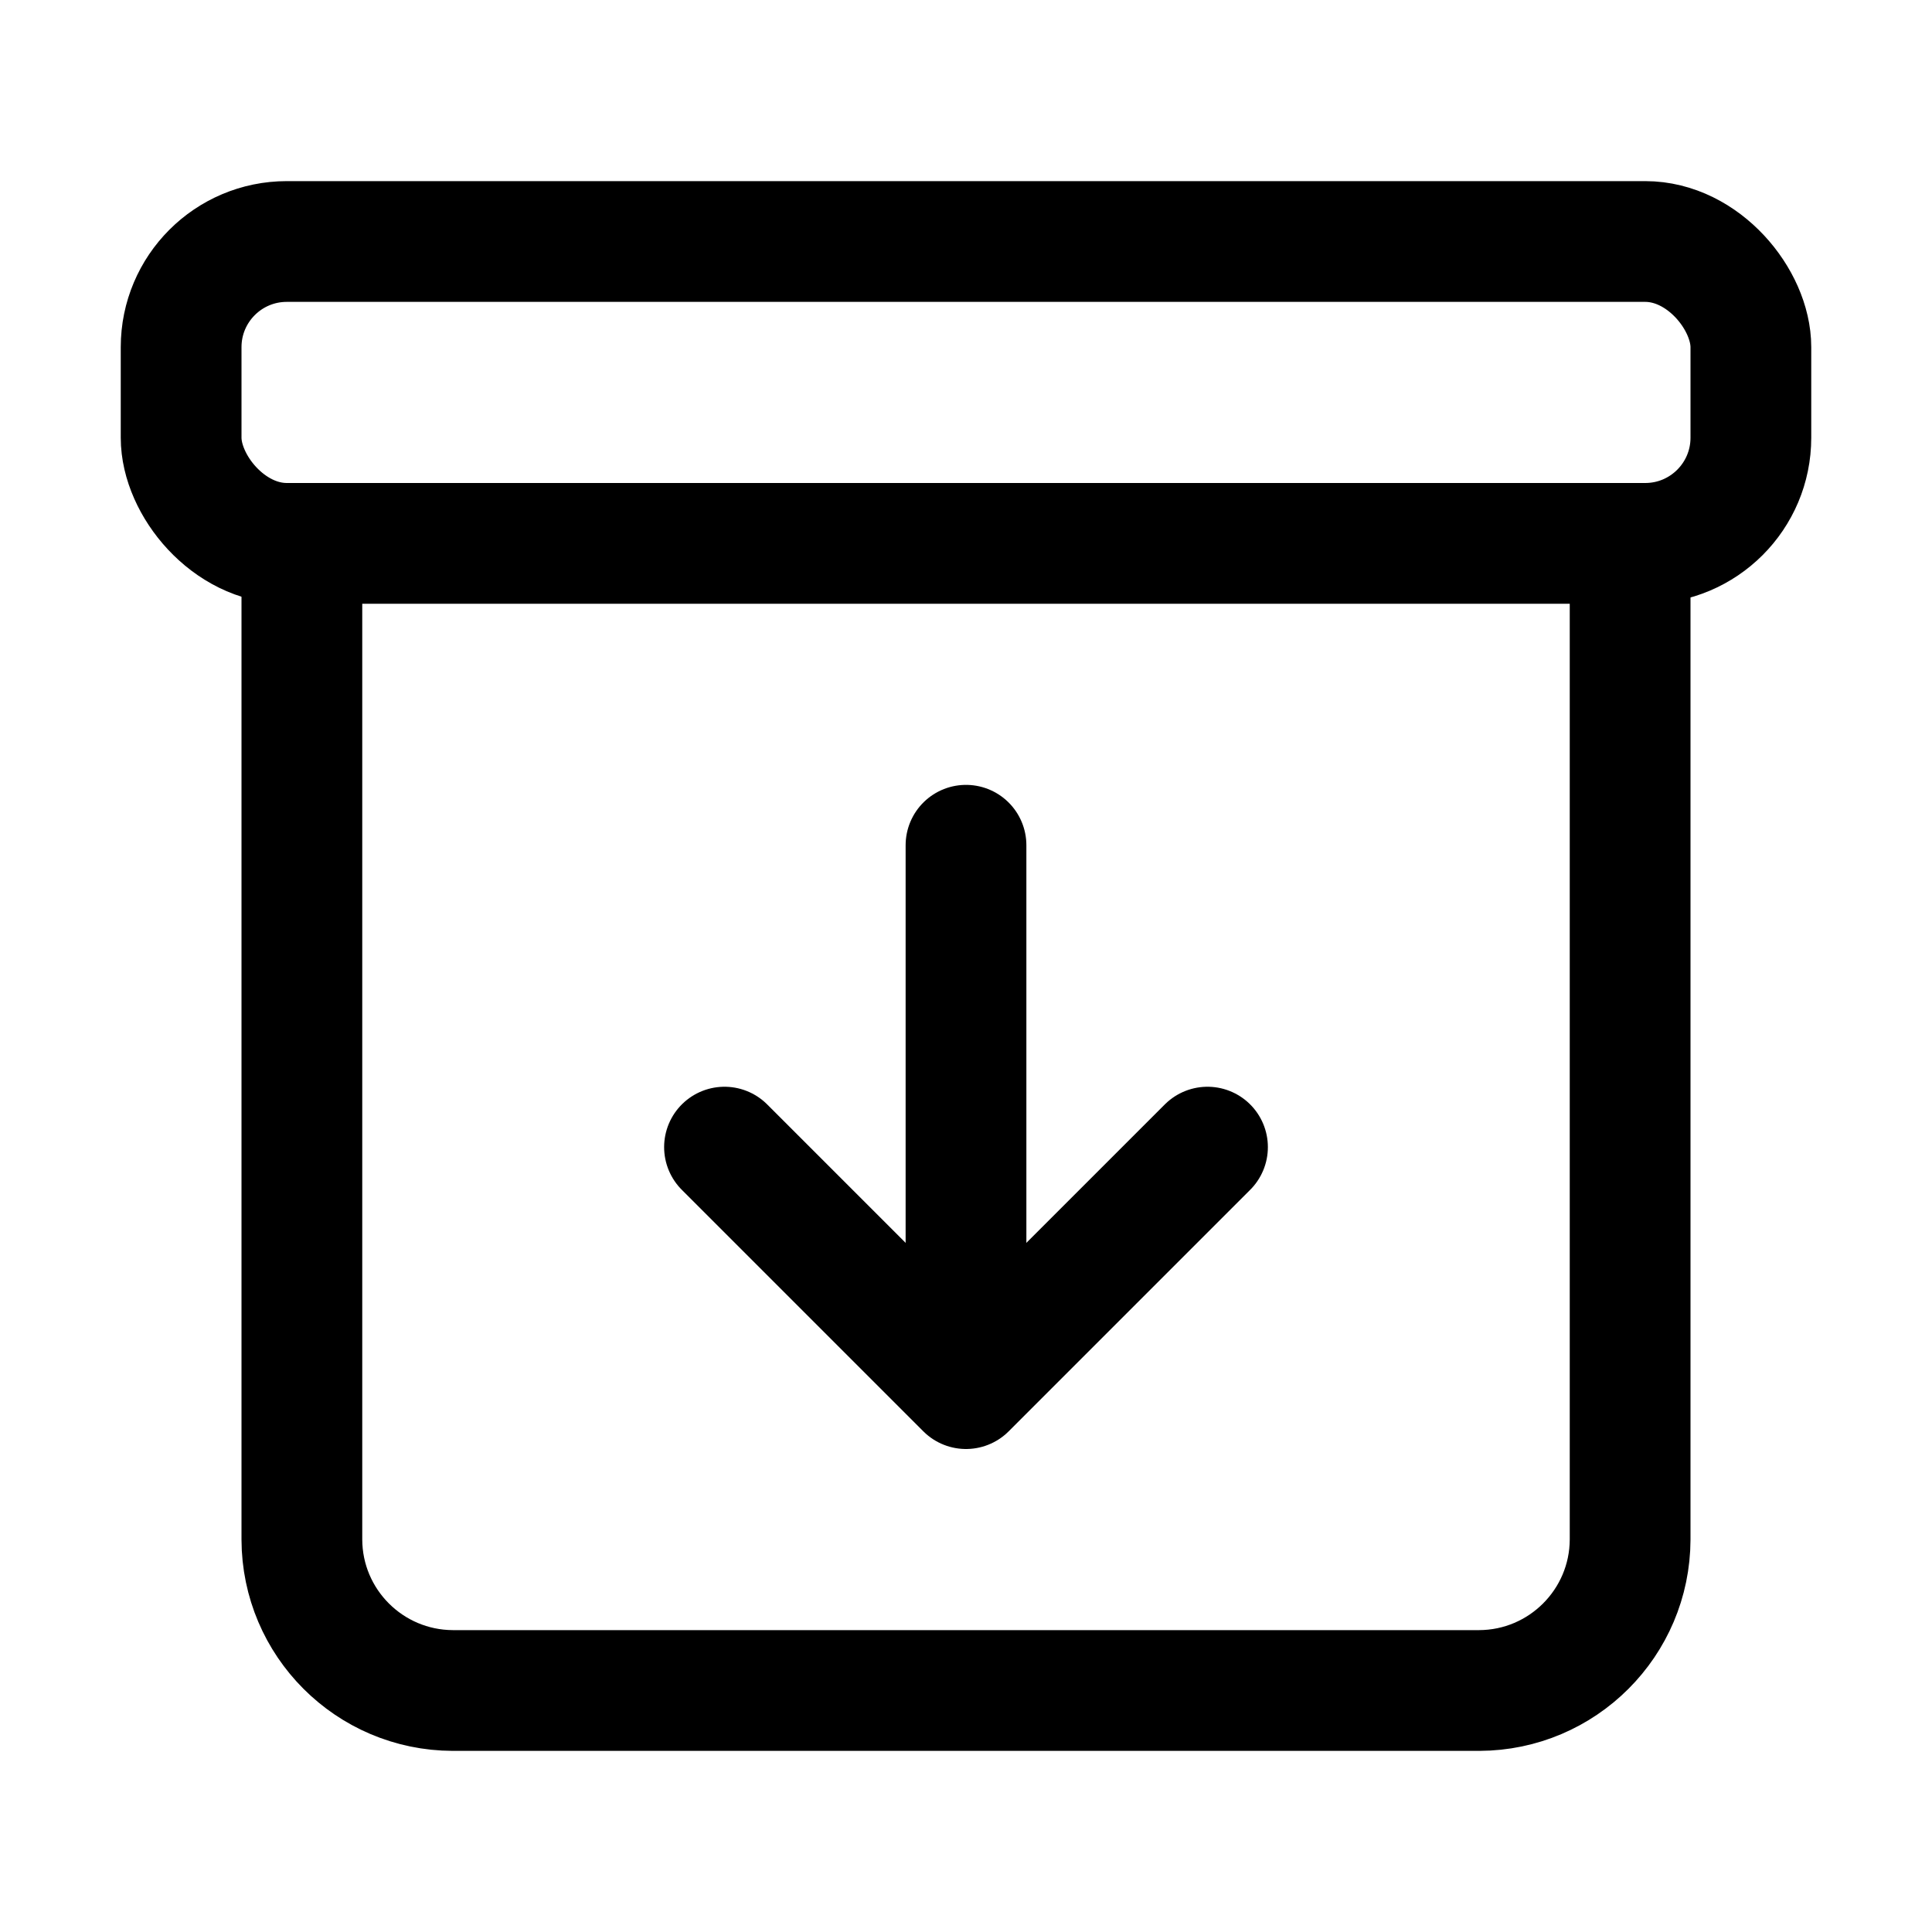 <svg viewBox="0 0 512 512" xmlns="http://www.w3.org/2000/svg"><path fill="none" stroke="#000" stroke-linecap="round" stroke-linejoin="round" stroke-width="32" d="M80 152v256 -.001c.06 22.06 17.93 39.93 40 40h272 -.001c22.06-.07 39.93-17.94 40-40v-256"/><g stroke-width="32" stroke="#000" fill="none" stroke-linejoin="round"><rect width="416" height="80" x="48" y="64" rx="28"/><g stroke-linecap="round" stroke-width="32" stroke="#000" fill="none" stroke-linejoin="round"><path d="M320 304l-64 64 -64-64"/><path d="M256 345.89L256 224"/></g></g></svg>